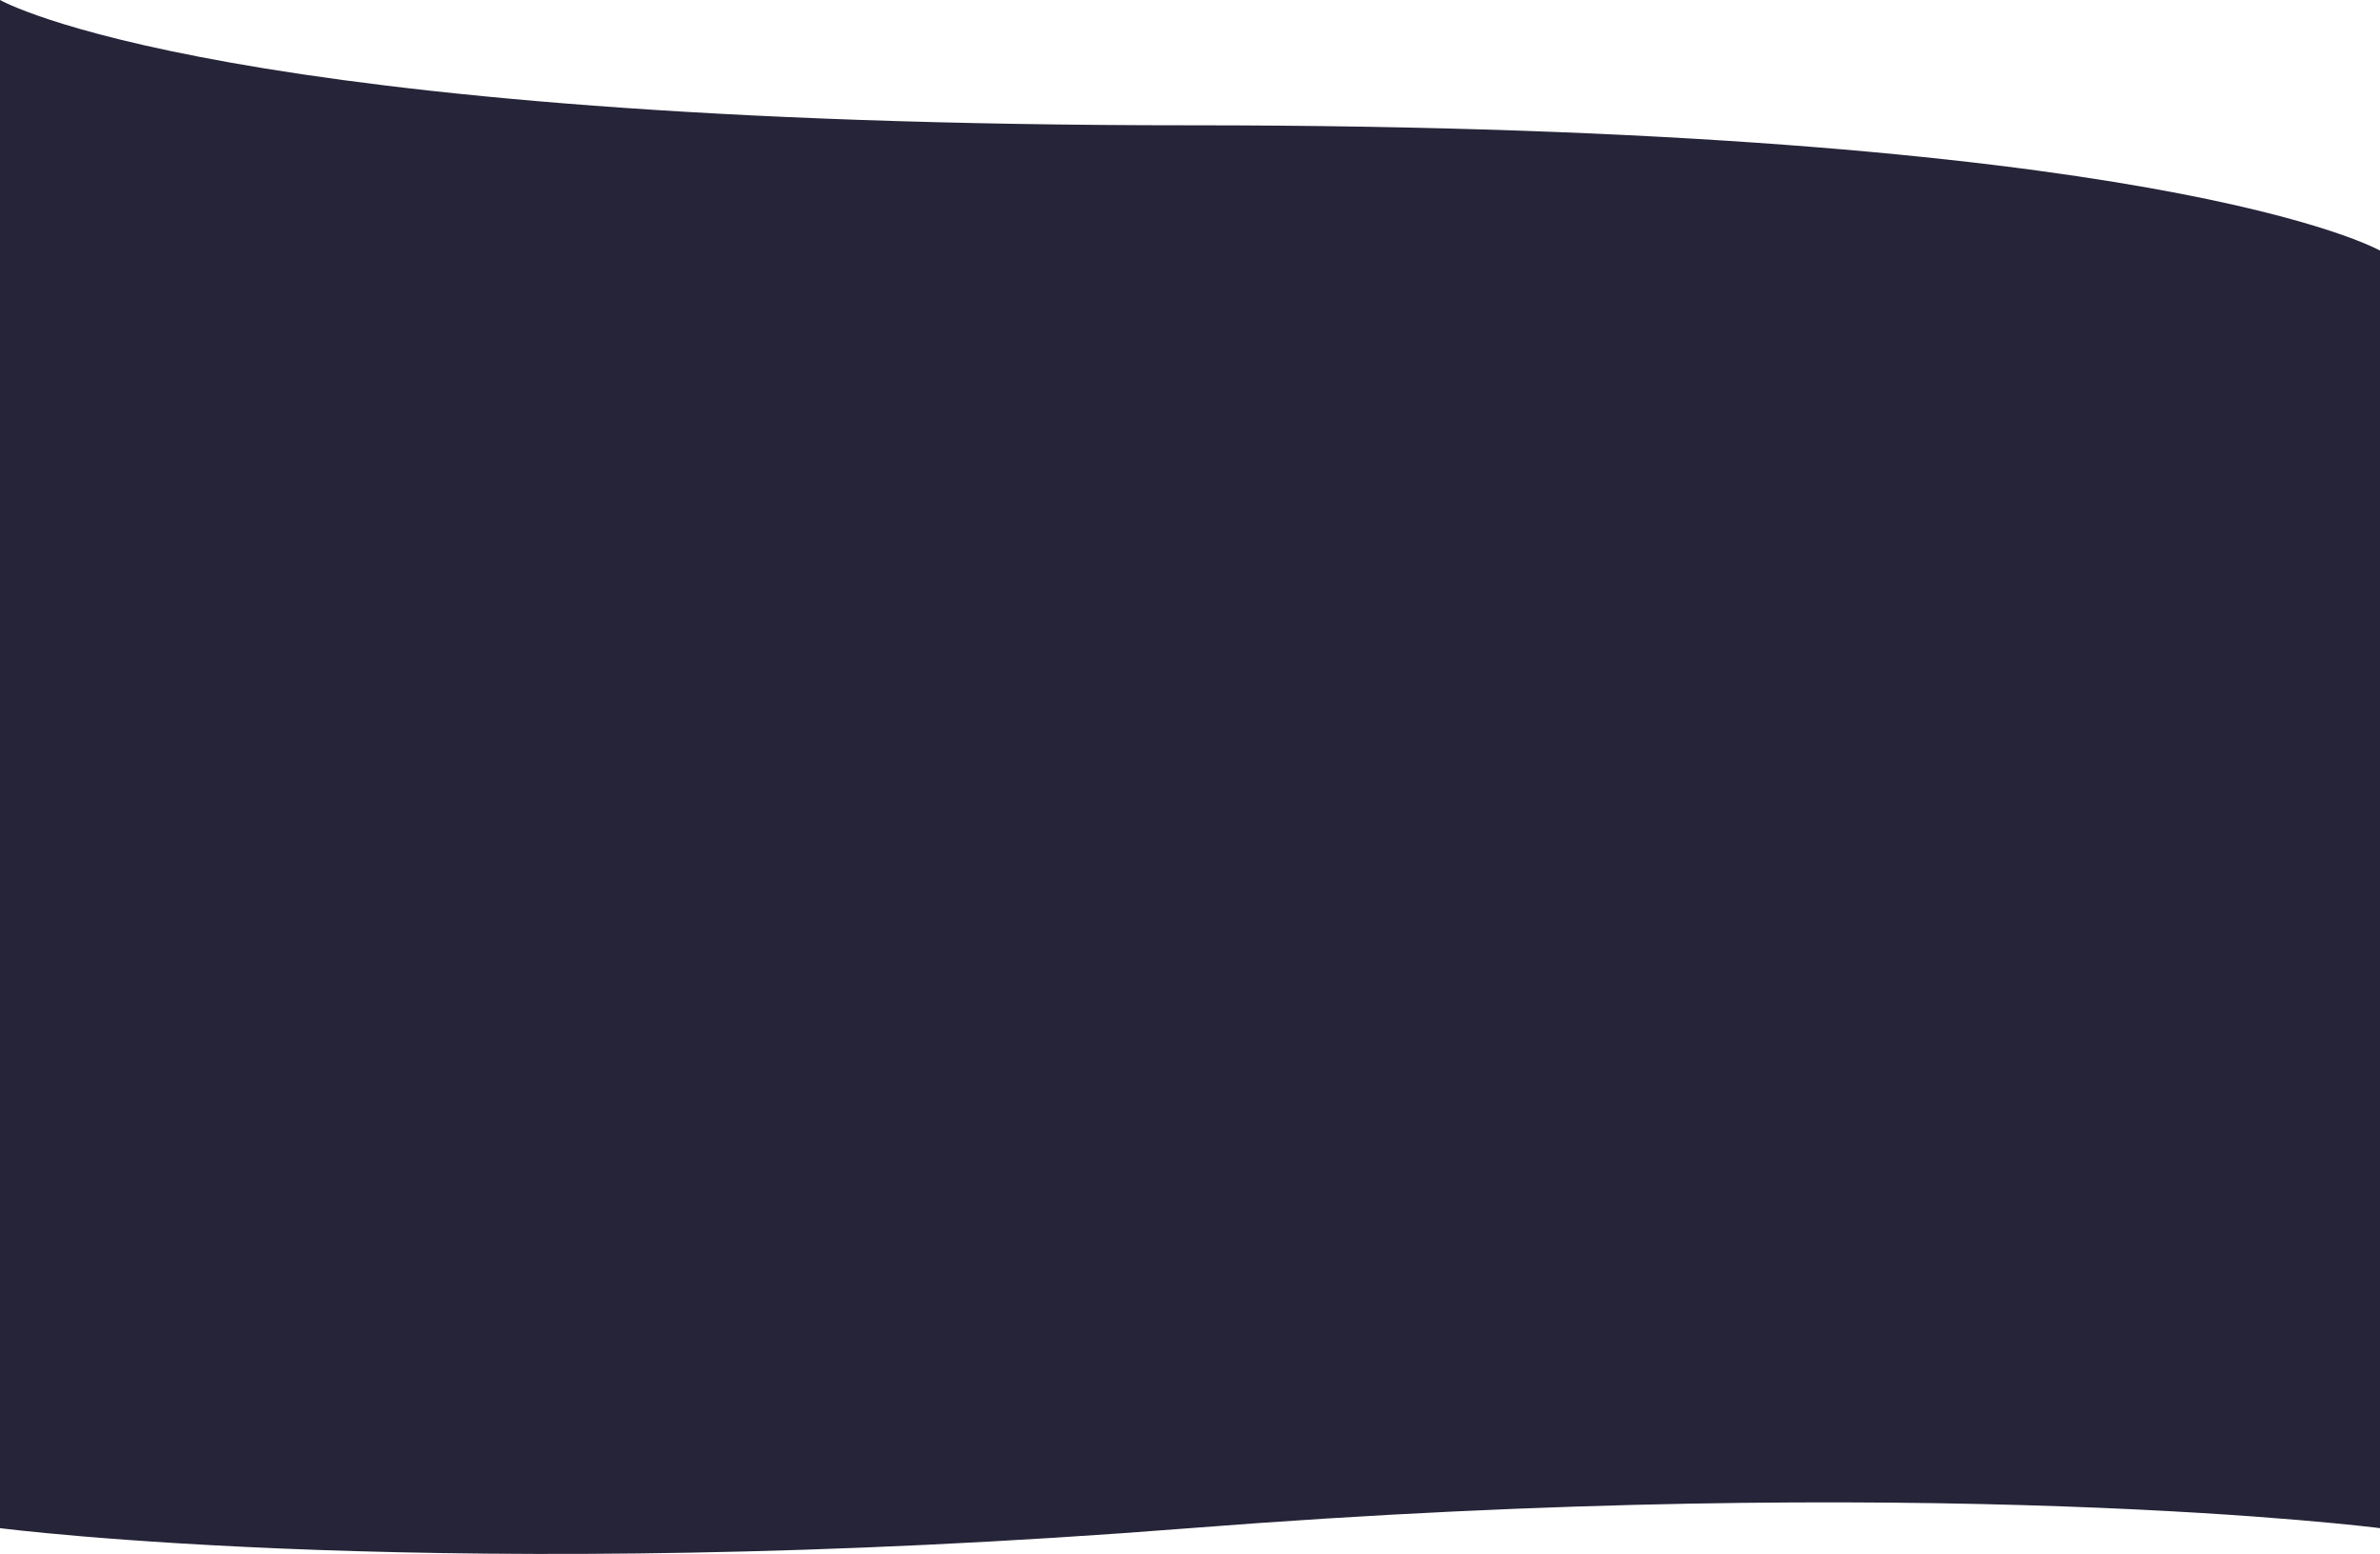 <svg width="1440" height="940" viewBox="0 0 1440 940" fill="none" xmlns="http://www.w3.org/2000/svg">
<path d="M1440 924.398V151.584C1440 151.584 1307.83 75.792 720 75.792C132.172 75.792 0 0 0 0V924.398C0 924.398 271.854 959.502 720 924.398C1168.15 889.294 1440 924.398 1440 924.398Z" fill="#262438"/>
</svg>

